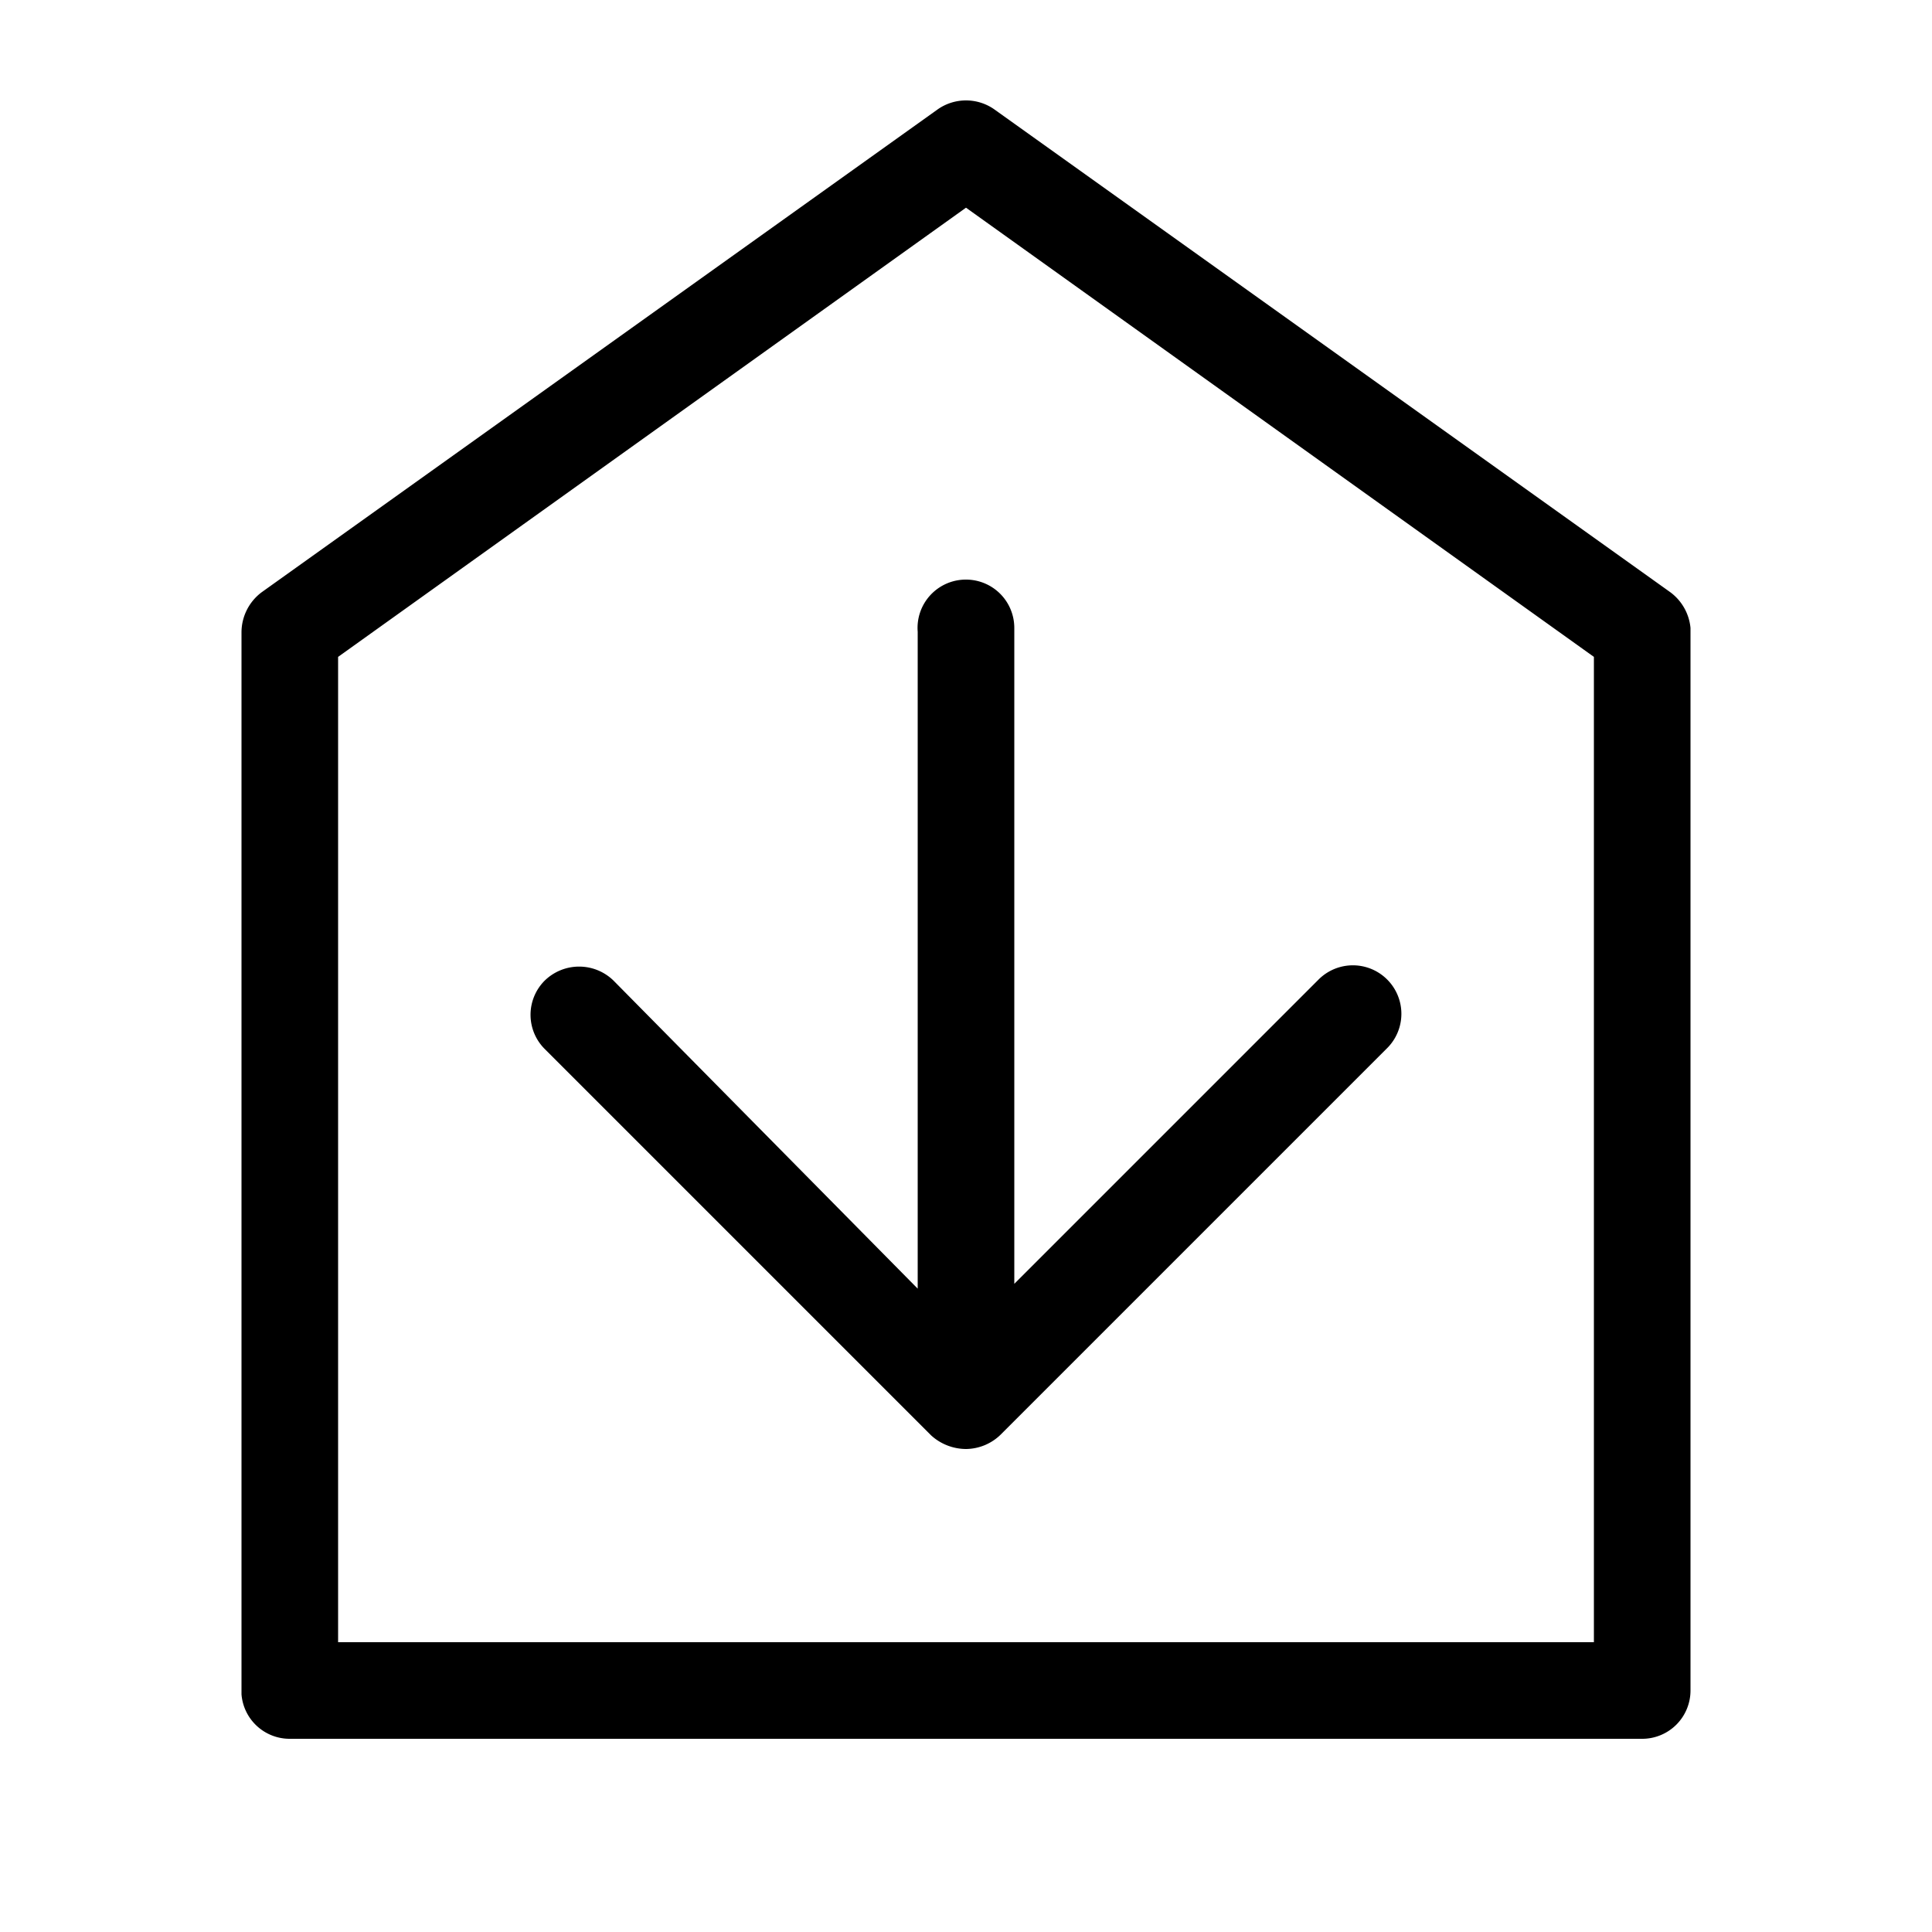 <?xml version="1.0" standalone="no"?><!DOCTYPE svg PUBLIC "-//W3C//DTD SVG 1.1//EN" "http://www.w3.org/Graphics/SVG/1.1/DTD/svg11.dtd"><svg t="1653305257436" class="icon" viewBox="0 0 1024 1024" version="1.1" xmlns="http://www.w3.org/2000/svg" p-id="1444" xmlns:xlink="http://www.w3.org/1999/xlink" width="200" height="200"><defs><style type="text/css">@font-face { font-family: feedback-iconfont; src: url("//at.alicdn.com/t/font_1031158_u69w8yhxdu.woff2?t=1630033759944") format("woff2"), url("//at.alicdn.com/t/font_1031158_u69w8yhxdu.woff?t=1630033759944") format("woff"), url("//at.alicdn.com/t/font_1031158_u69w8yhxdu.ttf?t=1630033759944") format("truetype"); }
</style></defs><path d="M885.248 313.856l-358.4-256a26.112 26.112 0 0 0-29.696 0l-358.4 256a26.624 26.624 0 0 0-10.752 20.992v563.2A25.6 25.6 0 0 0 153.6 921.6h716.8a25.6 25.6 0 0 0 25.6-25.6v-563.2a26.624 26.624 0 0 0-10.752-18.944zM844.8 870.4h-665.6V348.16L512 110.08l332.8 238.08zM512 307.2a25.6 25.6 0 0 1 25.6 25.6v347.648l161.28-161.28a25.6 25.6 0 0 1 36.352 36.352l-204.8 204.8A26.624 26.624 0 0 1 512 768a27.648 27.648 0 0 1-18.432-7.168l-204.8-204.8a25.6 25.6 0 0 1 0-36.352 26.112 26.112 0 0 1 36.352 0l161.28 163.328v-348.16A25.6 25.6 0 0 1 512 307.2z" p-id="1445"></path></svg>